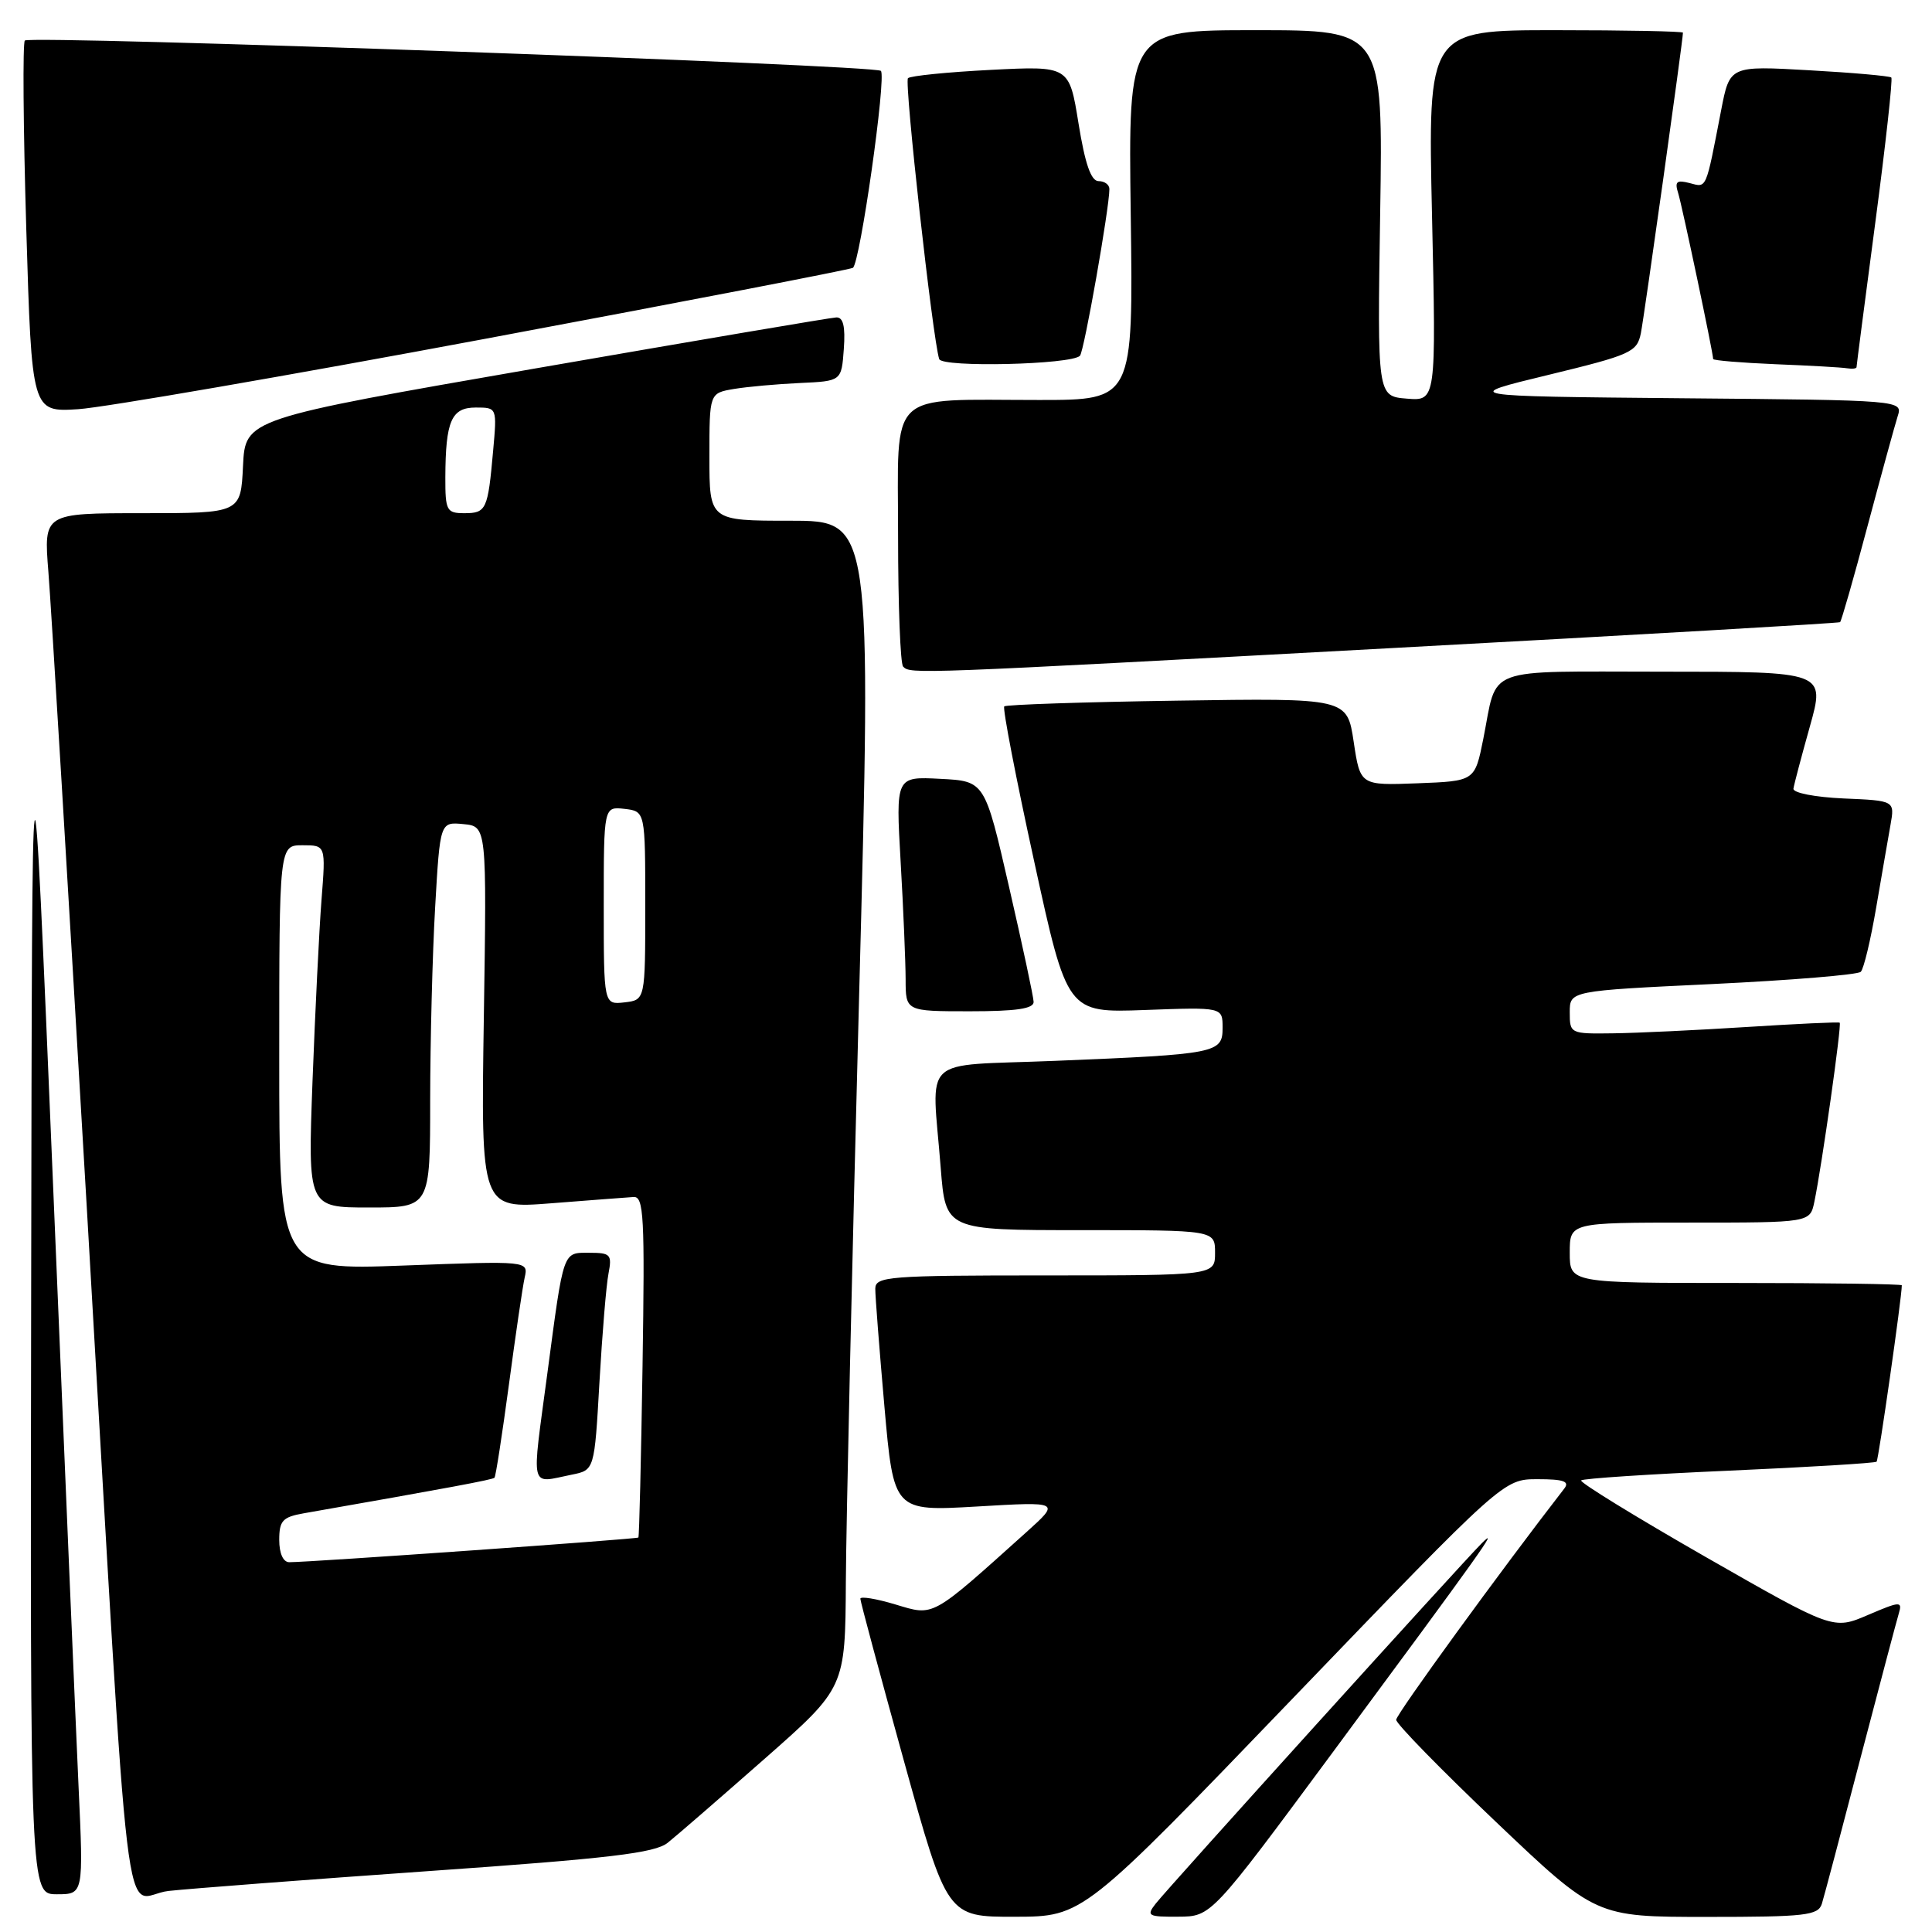 <?xml version="1.0" encoding="UTF-8" standalone="no"?>
<!DOCTYPE svg PUBLIC "-//W3C//DTD SVG 1.1//EN" "http://www.w3.org/Graphics/SVG/1.1/DTD/svg11.dtd" >
<svg xmlns="http://www.w3.org/2000/svg" xmlns:xlink="http://www.w3.org/1999/xlink" version="1.1" viewBox="0 0 256 256">
 <g >
 <path fill="currentColor"
d=" M 171.36 224.98 C 199.23 196.00 199.23 196.00 203.74 196.00 C 207.19 196.00 208.02 196.29 207.27 197.25 C 198.87 208.08 185.00 227.16 185.00 227.88 C 185.00 228.41 190.95 234.50 198.23 241.42 C 211.46 254.00 211.46 254.00 226.16 254.00 C 239.29 254.00 240.92 253.81 241.41 252.25 C 241.71 251.29 244.00 242.62 246.51 233.00 C 249.03 223.38 251.32 214.72 251.61 213.76 C 252.09 212.15 251.77 212.17 247.52 213.99 C 242.91 215.97 242.91 215.97 225.98 206.29 C 216.68 200.96 209.26 196.40 209.51 196.16 C 209.76 195.91 218.59 195.33 229.13 194.87 C 239.68 194.40 248.46 193.87 248.66 193.68 C 248.92 193.41 252.00 171.90 252.00 170.31 C 252.00 170.14 242.10 170.00 230.00 170.00 C 208.00 170.00 208.00 170.00 208.00 166.00 C 208.00 162.00 208.00 162.00 223.92 162.00 C 239.84 162.00 239.84 162.00 240.41 159.25 C 241.40 154.51 244.06 135.72 243.77 135.51 C 243.62 135.40 238.10 135.66 231.50 136.08 C 224.90 136.50 216.91 136.88 213.75 136.92 C 208.07 137.00 208.00 136.96 208.00 134.14 C 208.00 131.29 208.00 131.29 226.92 130.39 C 237.33 129.89 246.17 129.16 246.56 128.77 C 246.96 128.38 247.87 124.55 248.60 120.28 C 249.33 116.00 250.19 111.06 250.50 109.30 C 251.07 106.09 251.07 106.09 244.29 105.80 C 240.50 105.63 237.56 105.06 237.64 104.50 C 237.72 103.95 238.70 100.24 239.82 96.25 C 241.85 89.00 241.85 89.00 220.39 89.00 C 196.19 89.00 198.49 88.14 196.54 97.93 C 195.42 103.50 195.42 103.50 187.83 103.79 C 180.24 104.08 180.24 104.08 179.37 98.29 C 178.50 92.50 178.50 92.50 156.00 92.84 C 143.62 93.02 133.31 93.37 133.07 93.60 C 132.83 93.84 134.61 103.07 137.03 114.12 C 141.41 134.21 141.41 134.21 151.71 133.83 C 162.00 133.45 162.00 133.45 162.00 136.18 C 162.00 139.55 161.30 139.69 139.75 140.57 C 121.65 141.31 123.47 139.59 124.65 154.75 C 125.30 163.00 125.30 163.00 143.15 163.00 C 161.00 163.00 161.00 163.00 161.00 166.00 C 161.00 169.00 161.00 169.00 138.50 169.00 C 117.74 169.00 116.00 169.14 115.98 170.75 C 115.97 171.71 116.52 178.75 117.19 186.38 C 118.42 200.26 118.42 200.26 129.46 199.62 C 140.50 198.97 140.50 198.97 136.00 203.02 C 123.27 214.46 123.82 214.15 118.65 212.60 C 116.09 211.83 114.00 211.49 114.00 211.84 C 114.00 212.19 116.59 221.82 119.75 233.24 C 125.50 254.00 125.50 254.00 134.50 253.98 C 143.50 253.96 143.50 253.96 171.36 224.98 Z  M 176.50 232.32 C 196.37 205.45 198.84 201.99 196.33 204.50 C 193.60 207.23 154.84 250.06 153.13 252.25 C 151.87 253.86 152.11 254.00 156.13 253.97 C 160.50 253.95 160.50 253.95 176.50 232.32 Z  M 10.41 236.75 C 10.05 228.91 8.52 192.80 7.01 156.50 C 4.25 90.50 4.25 90.50 4.13 170.75 C 4.00 251.00 4.00 251.00 7.53 251.00 C 11.07 251.00 11.07 251.00 10.41 236.75 Z  M 56.93 247.92 C 80.81 246.25 86.76 245.54 88.47 244.18 C 89.63 243.26 95.39 238.26 101.29 233.07 C 112.00 223.64 112.00 223.64 112.08 209.57 C 112.12 201.83 112.91 167.04 113.83 132.25 C 115.50 69.00 115.50 69.00 104.75 69.00 C 94.00 69.00 94.00 69.00 94.00 60.55 C 94.00 52.09 94.00 52.09 97.25 51.54 C 99.04 51.24 102.97 50.89 106.00 50.75 C 111.50 50.50 111.50 50.50 111.81 46.25 C 112.03 43.24 111.73 42.02 110.81 42.06 C 110.09 42.09 92.18 45.13 71.00 48.81 C 32.50 55.50 32.50 55.50 32.20 61.75 C 31.90 68.00 31.90 68.00 18.85 68.00 C 5.79 68.00 5.79 68.00 6.41 75.75 C 6.76 80.01 9.04 117.92 11.50 160.00 C 17.47 262.44 16.13 251.24 22.34 250.56 C 25.18 250.25 40.75 249.06 56.93 247.92 Z  M 136.96 132.75 C 136.94 132.06 135.47 125.20 133.70 117.50 C 130.49 103.50 130.49 103.50 124.59 103.20 C 118.69 102.89 118.69 102.89 119.34 114.20 C 119.70 120.41 119.99 127.41 120.00 129.75 C 120.00 134.00 120.00 134.00 128.50 134.00 C 134.65 134.00 136.99 133.66 136.96 132.75 Z  M 184.50 85.87 C 216.95 84.12 243.64 82.57 243.82 82.44 C 243.99 82.31 245.63 76.59 247.45 69.74 C 249.28 62.89 251.08 56.33 251.45 55.16 C 252.13 53.03 252.13 53.03 222.81 52.77 C 193.50 52.50 193.50 52.50 205.19 49.67 C 216.11 47.02 216.91 46.66 217.42 44.17 C 217.87 41.93 223.00 5.33 223.00 4.33 C 223.00 4.15 215.40 4.00 206.10 4.00 C 189.20 4.00 189.20 4.00 189.75 28.57 C 190.30 53.14 190.30 53.14 186.40 52.82 C 182.50 52.50 182.50 52.50 182.88 28.25 C 183.26 4.00 183.26 4.00 166.38 4.00 C 149.50 4.00 149.50 4.00 149.83 28.50 C 150.16 53.00 150.16 53.00 137.70 53.00 C 117.33 53.00 119.00 51.40 119.00 70.96 C 119.00 80.15 119.30 87.97 119.67 88.33 C 120.66 89.33 120.88 89.32 184.50 85.87 Z  M 64.42 44.87 C 90.77 39.94 112.64 35.72 113.01 35.49 C 113.96 34.91 117.48 10.14 116.72 9.39 C 115.94 8.61 4.02 4.65 3.29 5.37 C 3.00 5.67 3.08 16.87 3.48 30.26 C 4.21 54.61 4.21 54.61 10.36 54.22 C 13.74 54.00 38.06 49.80 64.42 44.87 Z  M 143.10 47.14 C 143.65 46.56 147.00 27.56 147.00 25.05 C 147.00 24.47 146.36 24.00 145.57 24.00 C 144.57 24.00 143.78 21.74 142.91 16.36 C 141.68 8.73 141.68 8.73 131.28 9.26 C 125.56 9.55 120.62 10.05 120.31 10.36 C 119.80 10.87 123.59 44.97 124.45 47.58 C 124.83 48.72 141.99 48.32 143.10 47.14 Z  M 246.00 48.65 C 246.00 48.46 247.12 39.83 248.49 29.47 C 249.86 19.12 250.81 10.48 250.61 10.27 C 250.40 10.07 245.50 9.63 239.72 9.31 C 229.20 8.71 229.20 8.71 228.06 14.61 C 225.99 25.31 226.18 24.86 223.89 24.26 C 222.16 23.81 221.88 24.06 222.37 25.60 C 222.90 27.32 227.00 46.74 227.00 47.57 C 227.00 47.76 230.71 48.07 235.25 48.26 C 239.79 48.44 244.06 48.68 244.75 48.80 C 245.44 48.91 246.00 48.84 246.00 48.65 Z  M 37.00 204.05 C 37.00 201.50 37.45 201.01 40.25 200.52 C 59.36 197.17 65.27 196.07 65.52 195.81 C 65.69 195.64 66.54 190.10 67.43 183.50 C 68.31 176.90 69.25 170.50 69.52 169.29 C 70.02 167.07 70.02 167.07 53.51 167.69 C 37.00 168.31 37.00 168.31 37.00 140.16 C 37.00 112.00 37.00 112.00 40.09 112.00 C 43.17 112.00 43.17 112.00 42.60 119.25 C 42.29 123.24 41.76 134.04 41.41 143.25 C 40.79 160.00 40.79 160.00 48.89 160.00 C 57.00 160.00 57.00 160.00 57.00 145.75 C 57.01 137.91 57.30 126.41 57.66 120.20 C 58.31 108.90 58.31 108.90 61.41 109.20 C 64.50 109.50 64.50 109.50 64.11 134.84 C 63.72 160.17 63.72 160.17 73.06 159.44 C 78.20 159.04 83.10 158.66 83.95 158.61 C 85.31 158.51 85.45 161.19 85.14 181.00 C 84.95 193.38 84.70 203.60 84.59 203.73 C 84.39 203.94 41.16 207.00 38.33 207.00 C 37.52 207.00 37.00 205.83 37.00 204.05 Z  M 75.76 195.40 C 78.77 194.80 78.77 194.80 79.43 183.15 C 79.80 176.74 80.33 170.26 80.63 168.75 C 81.11 166.23 80.90 166.00 78.10 166.00 C 74.54 166.00 74.72 165.48 72.53 181.96 C 70.42 197.80 70.11 196.53 75.76 195.40 Z  M 80.00 120.00 C 80.00 106.87 80.00 106.87 82.75 107.18 C 85.50 107.50 85.50 107.50 85.50 120.00 C 85.50 132.50 85.50 132.50 82.75 132.82 C 80.00 133.13 80.00 133.13 80.00 120.00 Z  M 59.01 63.25 C 59.04 55.77 59.81 54.00 63.04 54.00 C 65.86 54.00 65.86 54.00 65.34 59.75 C 64.65 67.54 64.44 68.00 61.53 68.00 C 59.18 68.00 59.00 67.67 59.01 63.25 Z "/>
</g>
</svg>